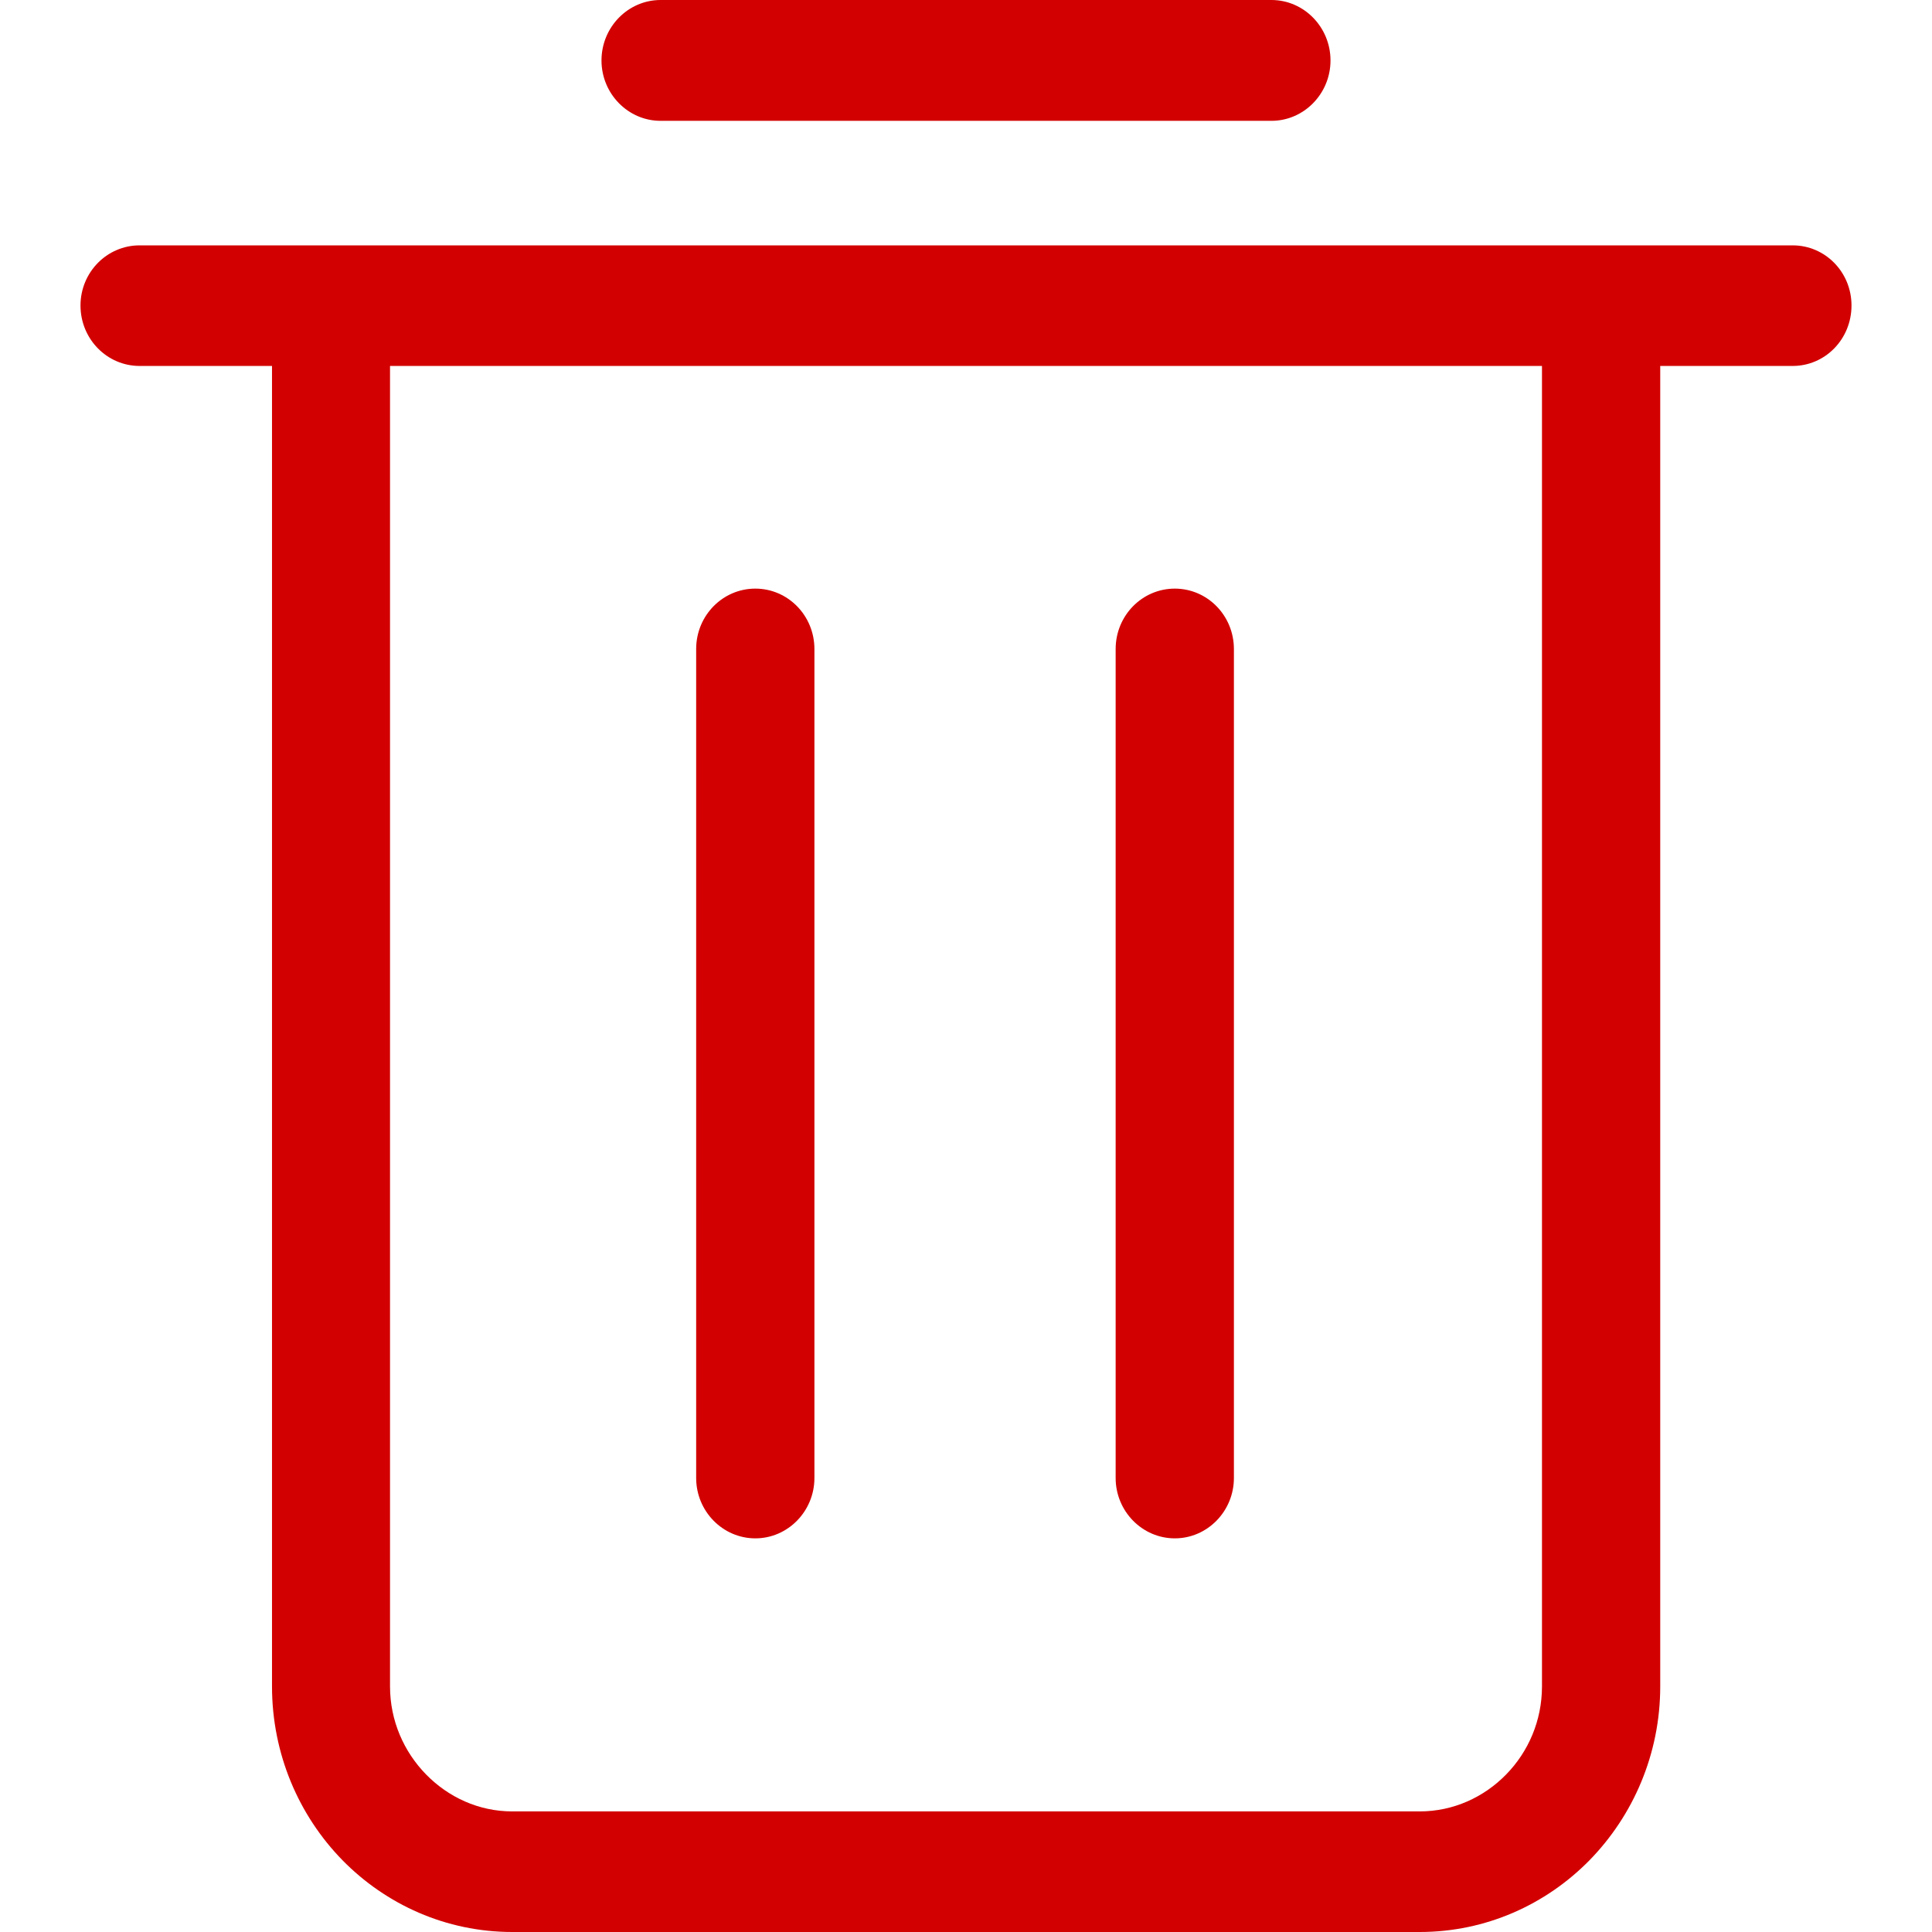 <svg width="24" height="24" viewBox="0 0 24 24" fill="none" xmlns="http://www.w3.org/2000/svg">
<path d="M20.624 4.546V20.949C20.624 21.79 20.287 22.554 19.747 23.107C19.206 23.659 18.459 24 17.636 24H6.364C5.541 24 4.794 23.659 4.253 23.107C3.713 22.554 3.379 21.79 3.379 20.949V4.546H1.734C1.33 4.546 1 4.212 1 3.795C1 3.381 1.33 3.048 1.734 3.048H22.269C22.674 3.048 23 3.381 23 3.795C23 4.212 22.674 4.546 22.269 4.546H20.624ZM13.859 8.063C13.859 7.646 14.189 7.312 14.594 7.312C14.998 7.312 15.328 7.646 15.328 8.063V18.36C15.328 18.773 14.998 19.11 14.594 19.11C14.189 19.11 13.859 18.773 13.859 18.36V8.063ZM8.648 8.063C8.648 7.646 8.978 7.312 9.383 7.312C9.787 7.312 10.117 7.646 10.117 8.063V18.36C10.117 18.773 9.787 19.11 9.383 19.11C8.978 19.11 8.648 18.773 8.648 18.36V8.063ZM8.206 1.501C7.802 1.501 7.472 1.164 7.472 0.751C7.472 0.337 7.802 0 8.206 0H15.794C16.198 0 16.528 0.337 16.528 0.751C16.528 1.164 16.198 1.501 15.794 1.501H8.206ZM19.155 4.546H4.845V20.949C4.845 21.376 5.018 21.762 5.293 22.043C5.569 22.325 5.946 22.502 6.364 22.502H17.636C18.054 22.502 18.435 22.325 18.71 22.043C18.985 21.762 19.155 21.376 19.155 20.949V4.546Z" fill="#D20000"/>
</svg>
